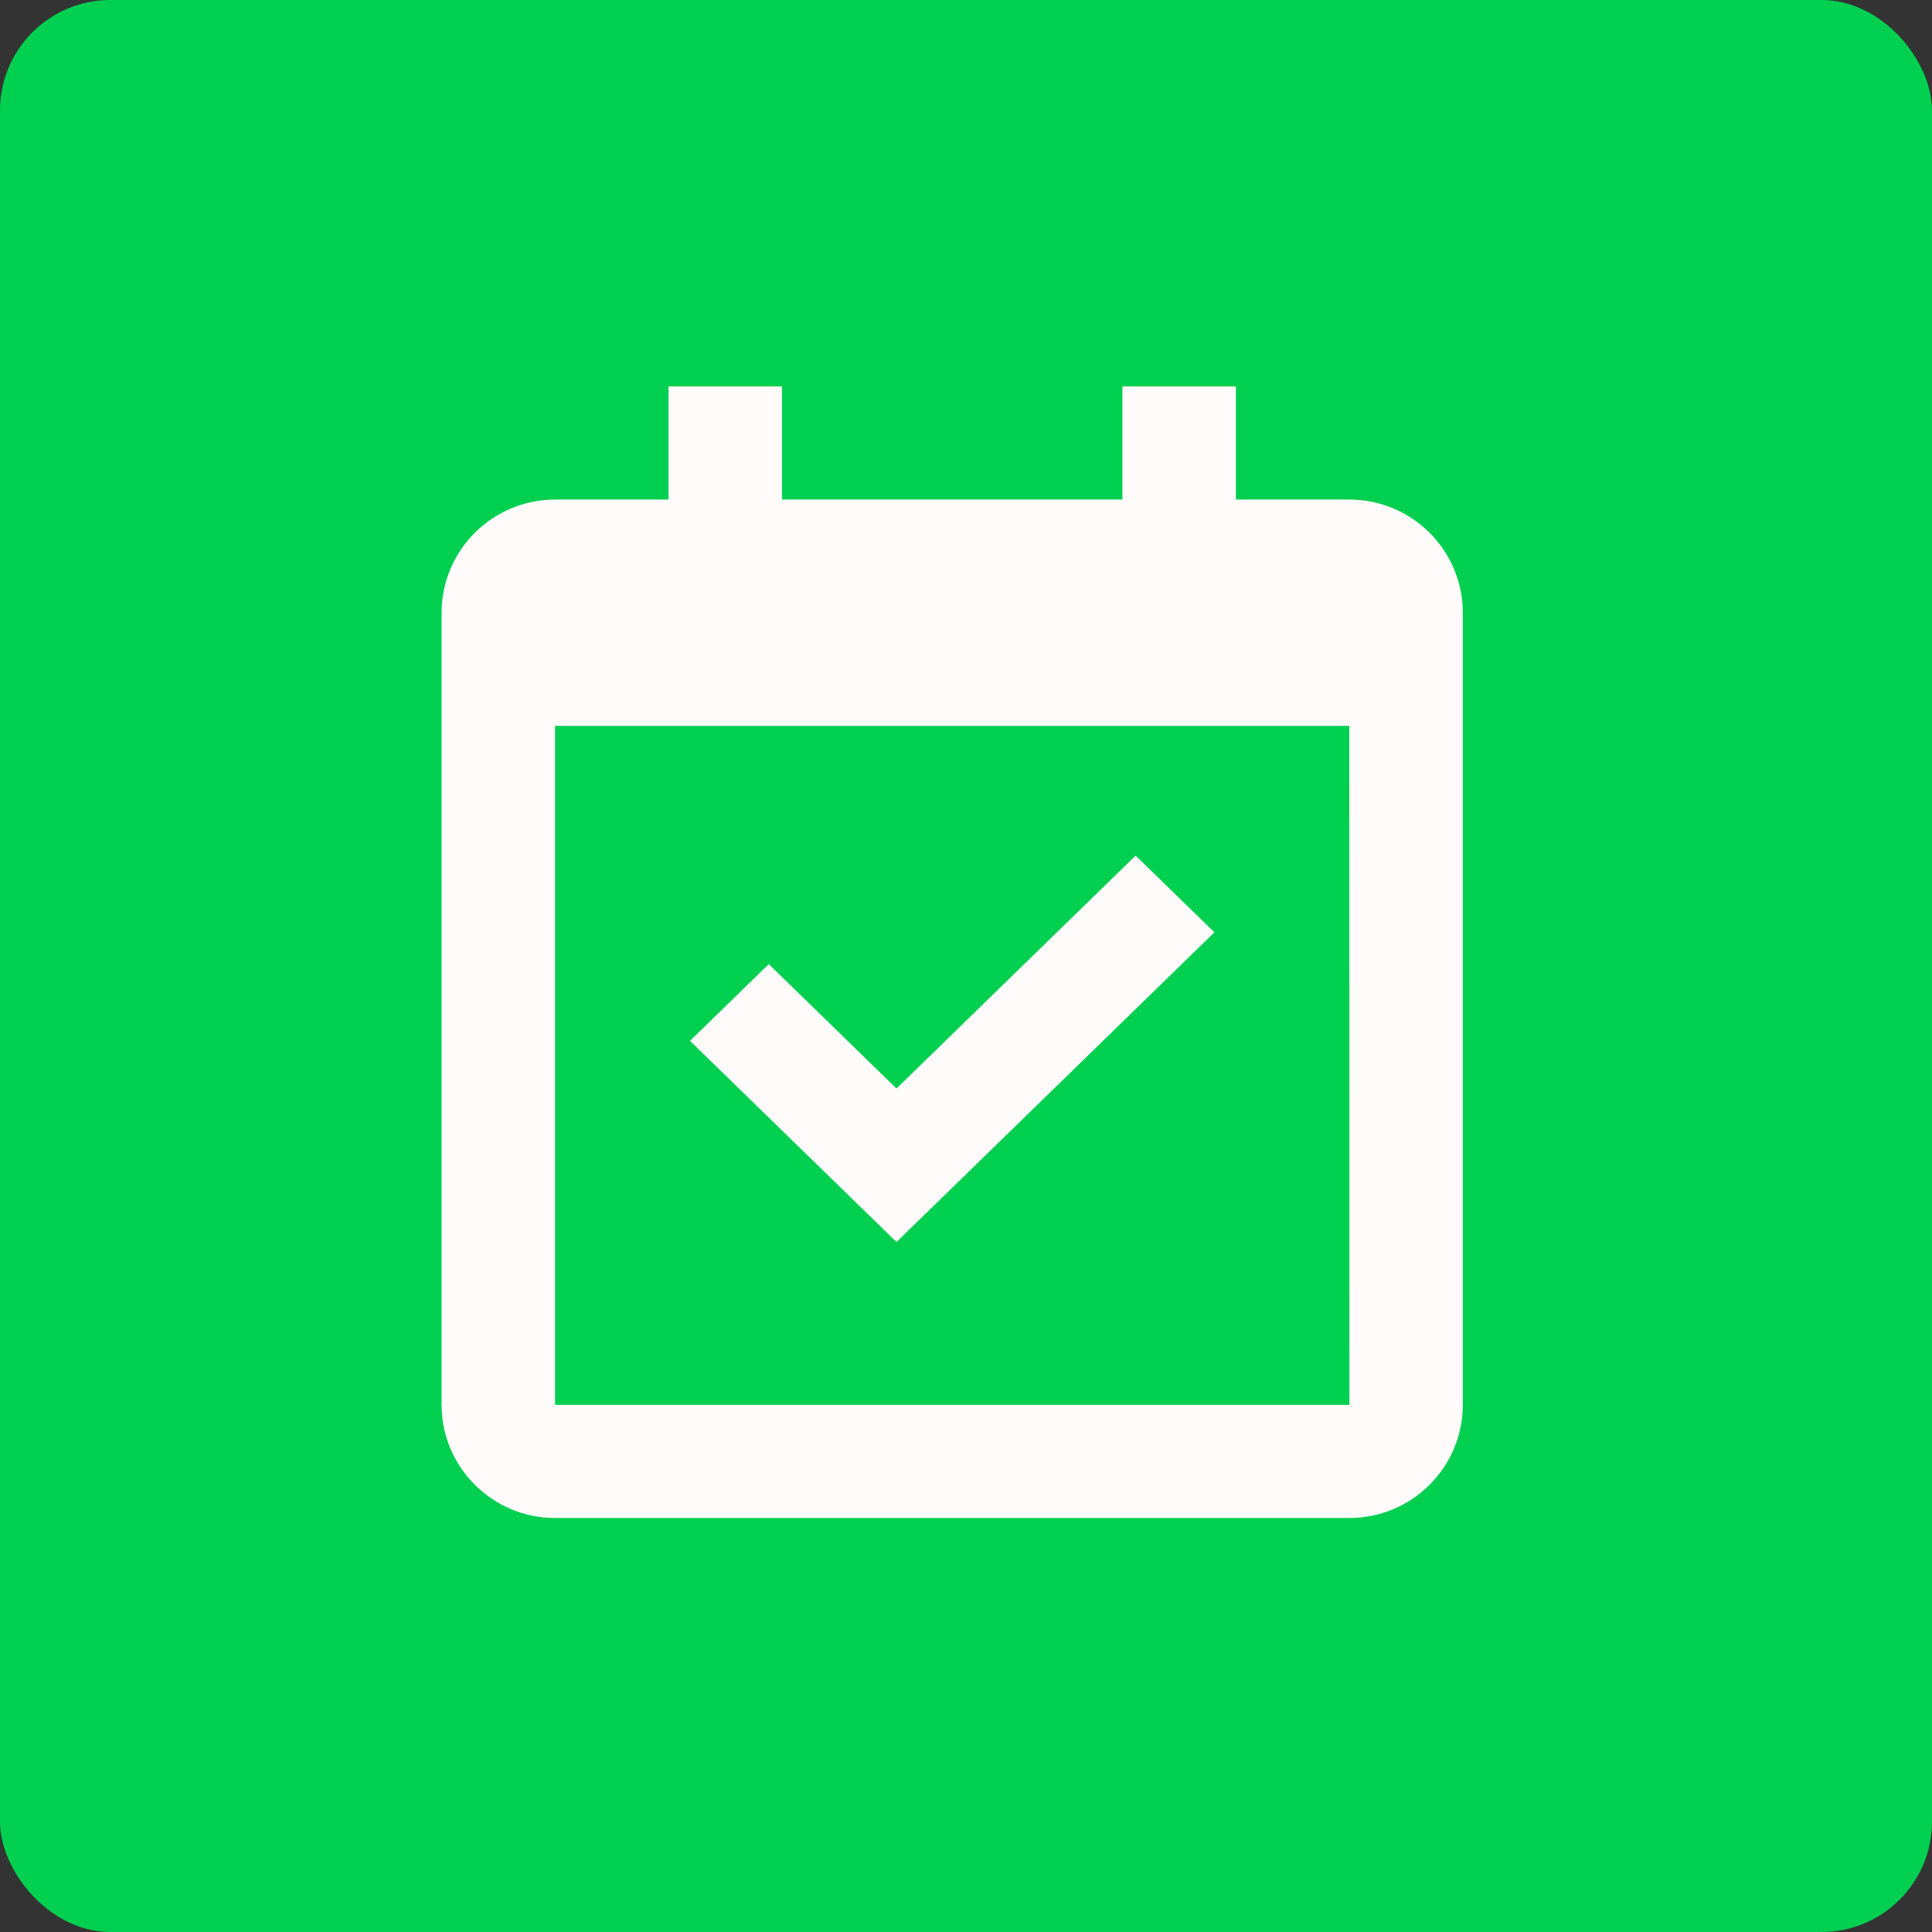 <svg width="70" height="70" viewBox="0 0 70 70" fill="none" xmlns="http://www.w3.org/2000/svg">
<rect x="0" y="0" width="70" height="70" fill="#333333" stroke="none"/>
<rect width="70" height="70" rx="4" fill="#00CF50"/>
<path d="M48.889 18.1H44.778V14H40.667V18.1H28.333V14H24.222V18.1H20.111C17.844 18.1 16 19.939 16 22.2V50.9C16 53.161 17.844 55 20.111 55H48.889C51.156 55 53 53.161 53 50.9V22.2C53 19.939 51.156 18.1 48.889 18.1ZM48.893 50.9H20.111V26.3H48.889L48.893 50.9Z" fill="#FFFBFB"/>
<path d="M32.482 45L44 33.78L41.146 31L32.482 39.44L27.854 34.932L25 37.712L32.482 45Z" fill="#FFFBFB"/>
</svg>
